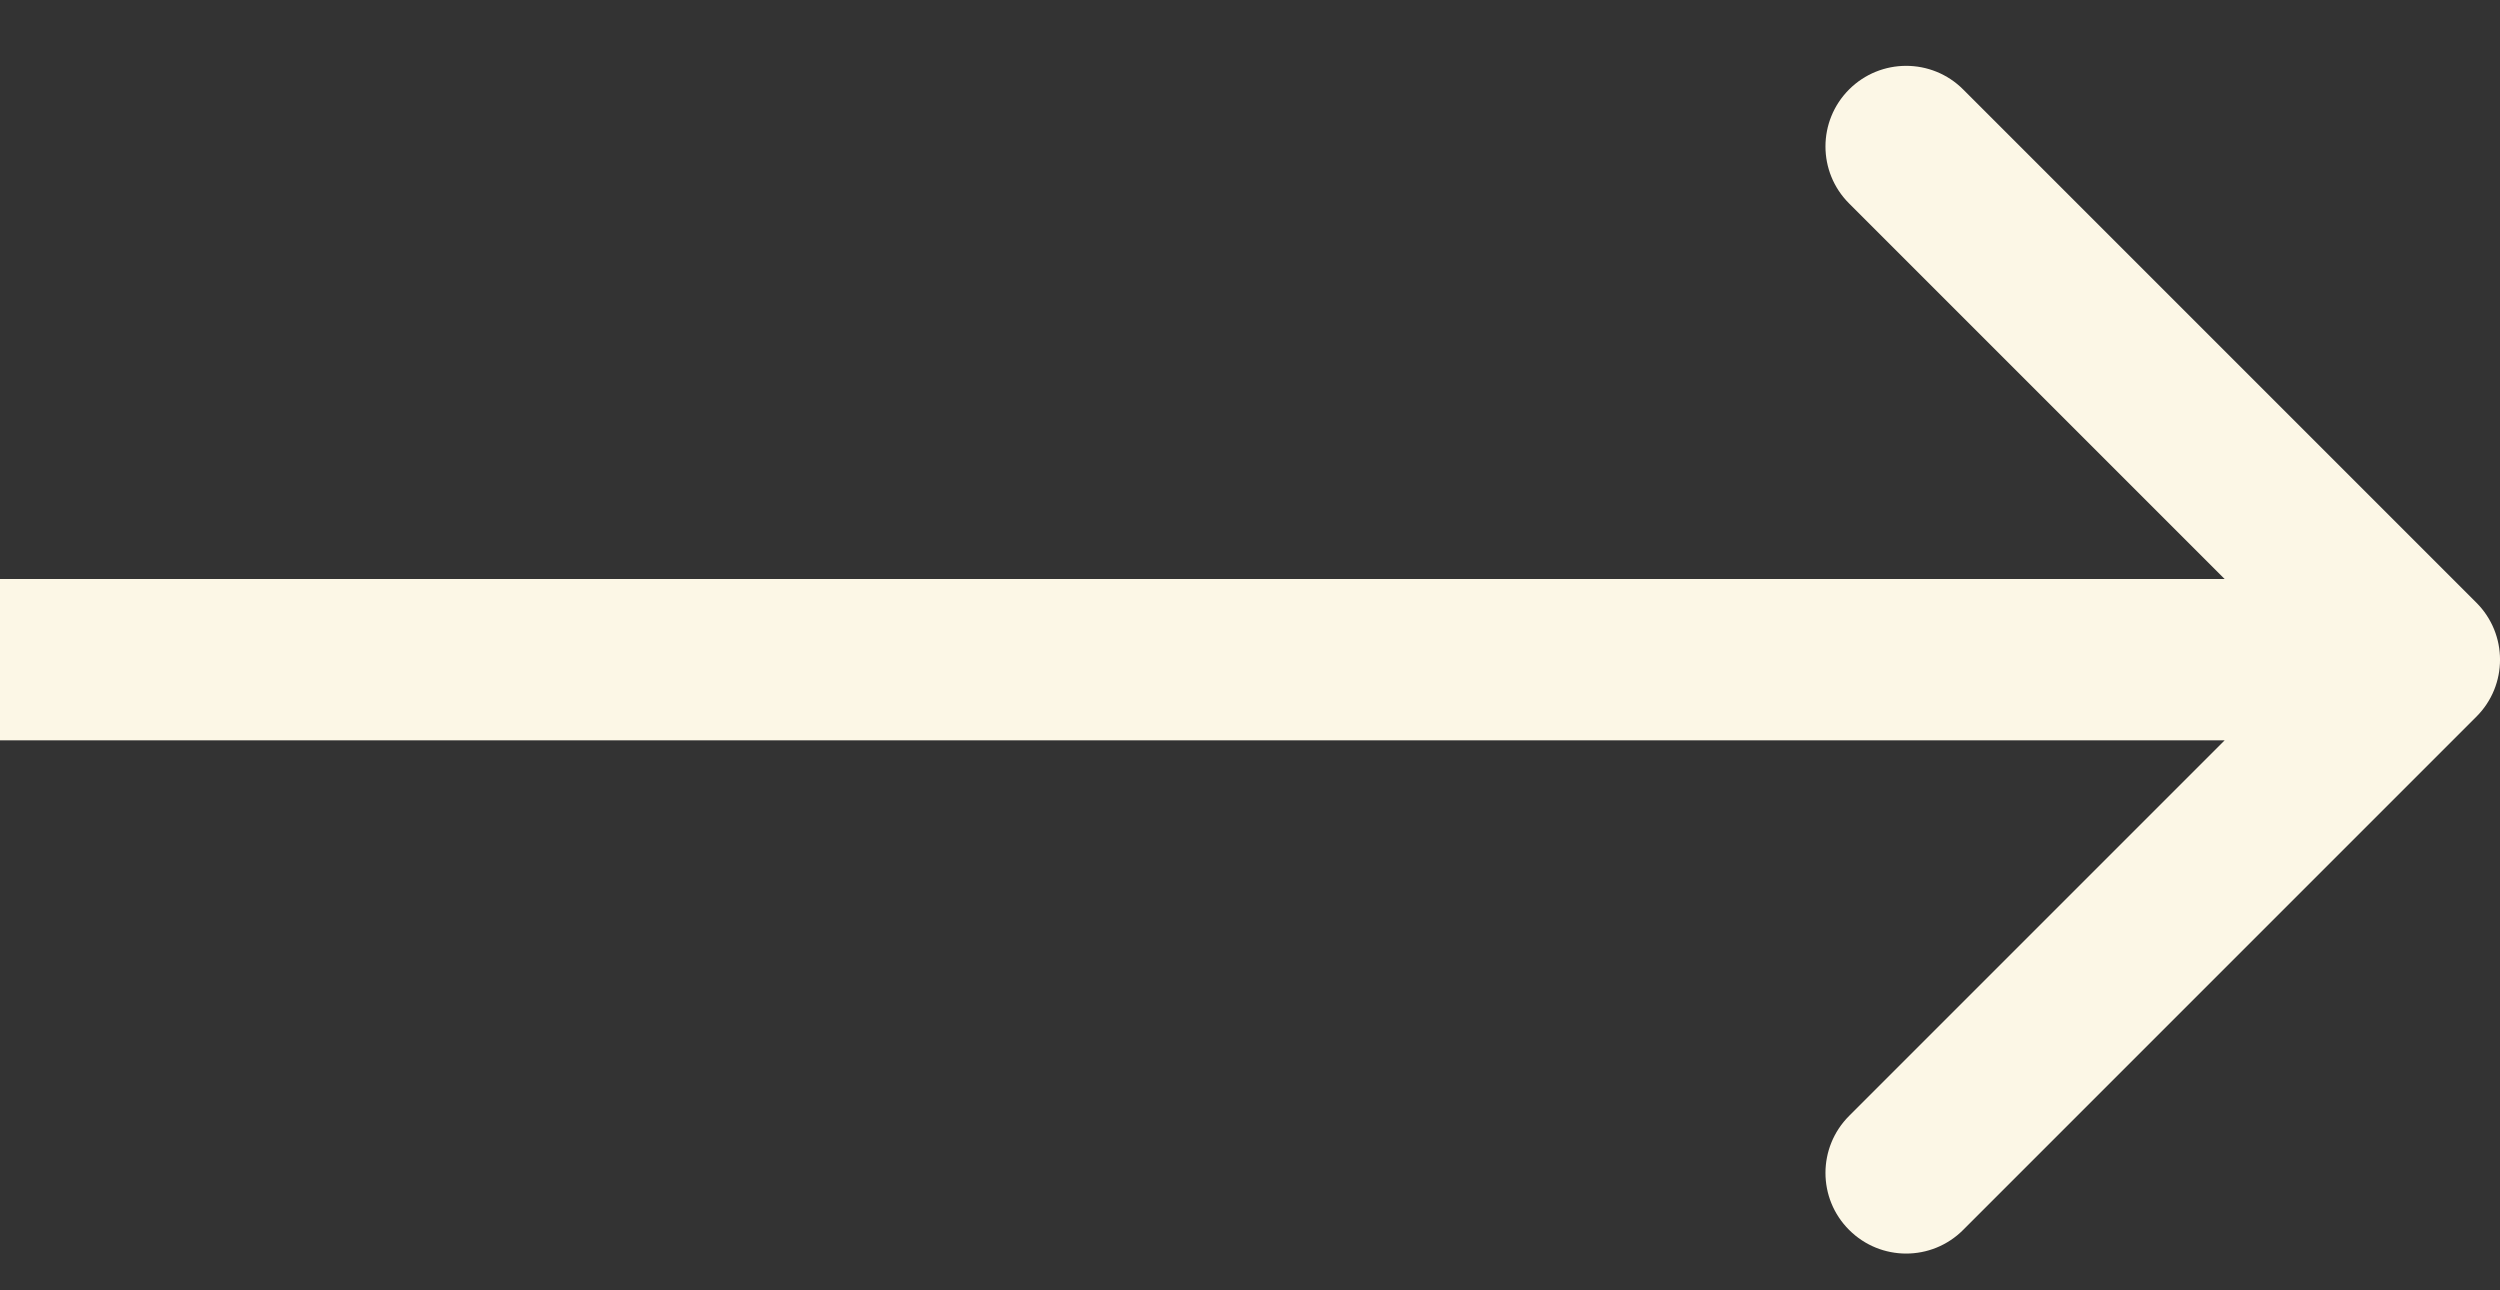 <svg width="31" height="16" viewBox="0 0 31 16" fill="none" xmlns="http://www.w3.org/2000/svg">
<rect x="0" y="0" width="31" height="16" fill="#333333" stroke="none"/>
<path d="M30.707 8.887C31.098 8.497 31.098 7.864 30.707 7.473L24.343 1.109C23.953 0.719 23.32 0.719 22.929 1.109C22.538 1.5 22.538 2.133 22.929 2.523L28.586 8.18L22.929 13.837C22.538 14.228 22.538 14.861 22.929 15.251C23.32 15.642 23.953 15.642 24.343 15.251L30.707 8.887ZM0 9.18H30V7.18H0V9.18Z" fill="#FCF7E6"/>
</svg>
